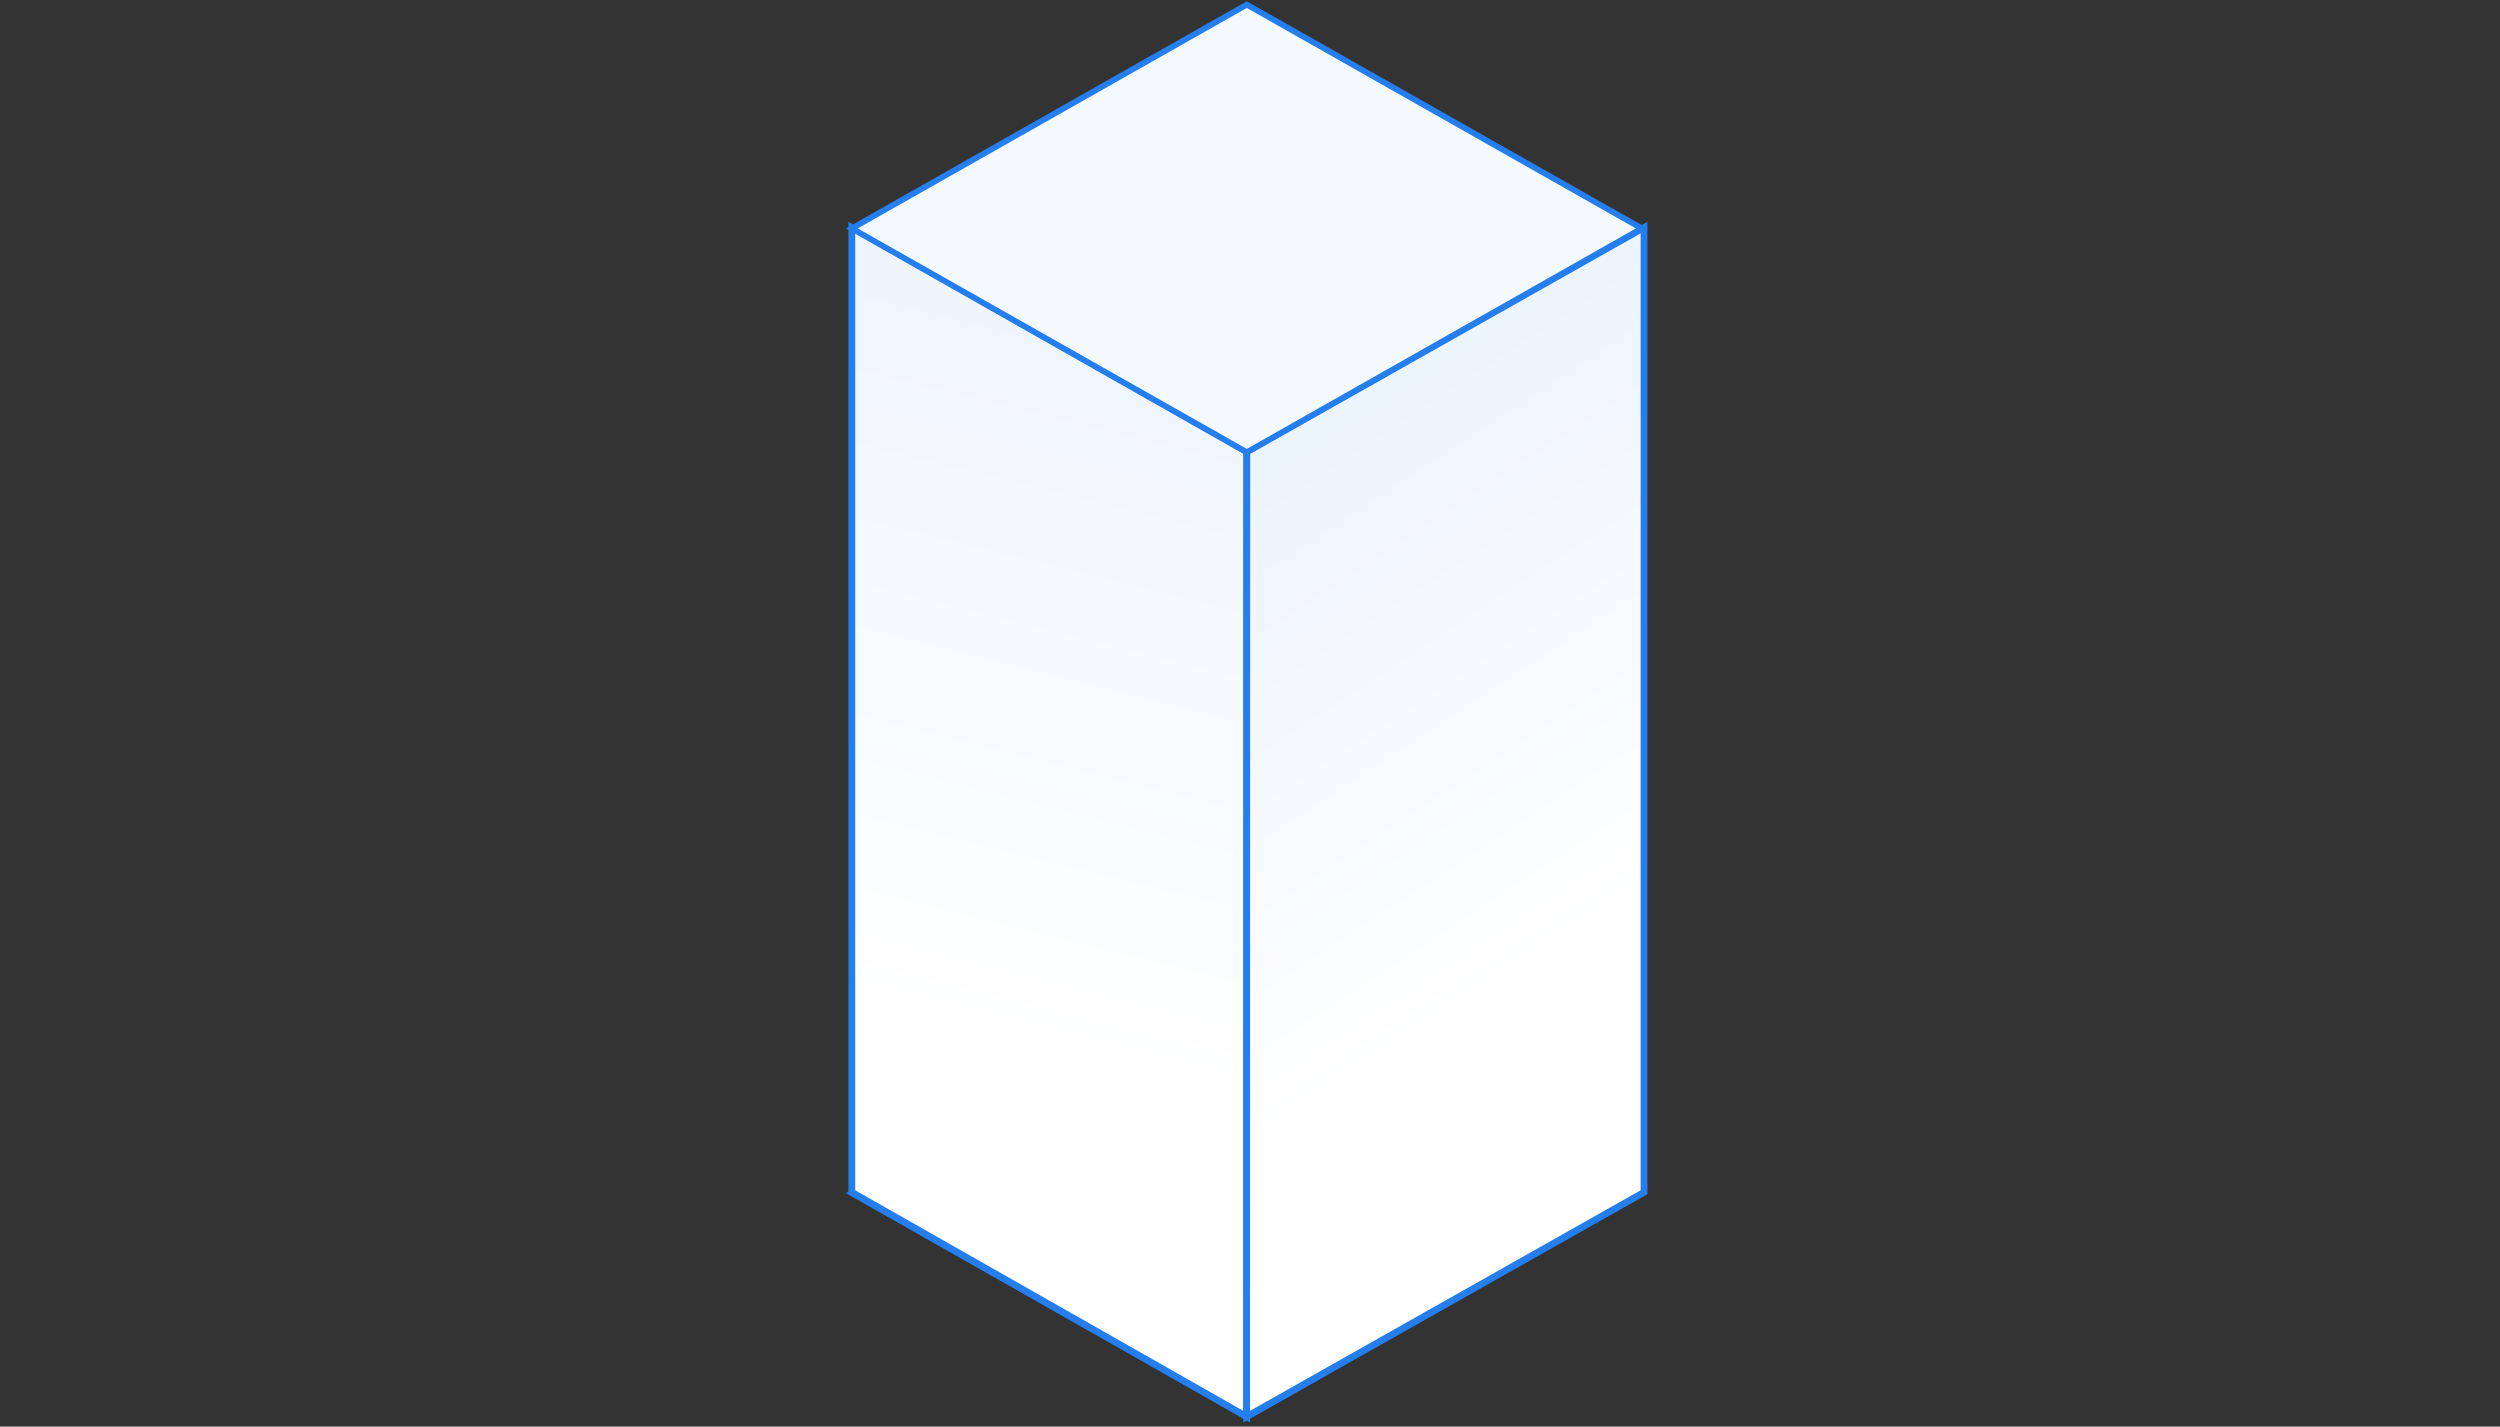 <svg width="368" height="210" viewBox="0 0 368 210" fill="none" xmlns="http://www.w3.org/2000/svg">
<rect x="0" y="0" width="368" height="210" fill="#333333" stroke="none"/>
<rect width="66.828" height="66.828" transform="matrix(0.87 0.493 -0.87 0.493 183.53 142.679)" stroke="#257EEE"/>
<path d="M125.389 33.5L183.528 66.5L183.5 208.528L125.389 175.5L125.389 33.5Z" fill="url(#paint0_linear_903_25503)" stroke="#257EEE"/>
<path d="M242 33.5L183.528 66.5L183.501 208.528L242 175.5L242 33.5Z" fill="url(#paint1_linear_903_25503)" stroke="#257EEE"/>
<rect width="66.828" height="66.828" transform="matrix(0.87 0.493 -0.87 0.493 183.529 0.679)" fill="#F4F9FE" stroke="#257EEE"/>
<defs>
<linearGradient id="paint0_linear_903_25503" x1="68" y1="209" x2="118.945" y2="3.495" gradientUnits="userSpaceOnUse">
<stop offset="0.35" stop-color="white"/>
<stop offset="1" stop-color="#E9F2FD"/>
</linearGradient>
<linearGradient id="paint1_linear_903_25503" x1="241.5" y1="17" x2="322.242" y2="140.152" gradientUnits="userSpaceOnUse">
<stop stop-color="#E9F2FD"/>
<stop offset="0.65" stop-color="white"/>
</linearGradient>
</defs>
</svg>
